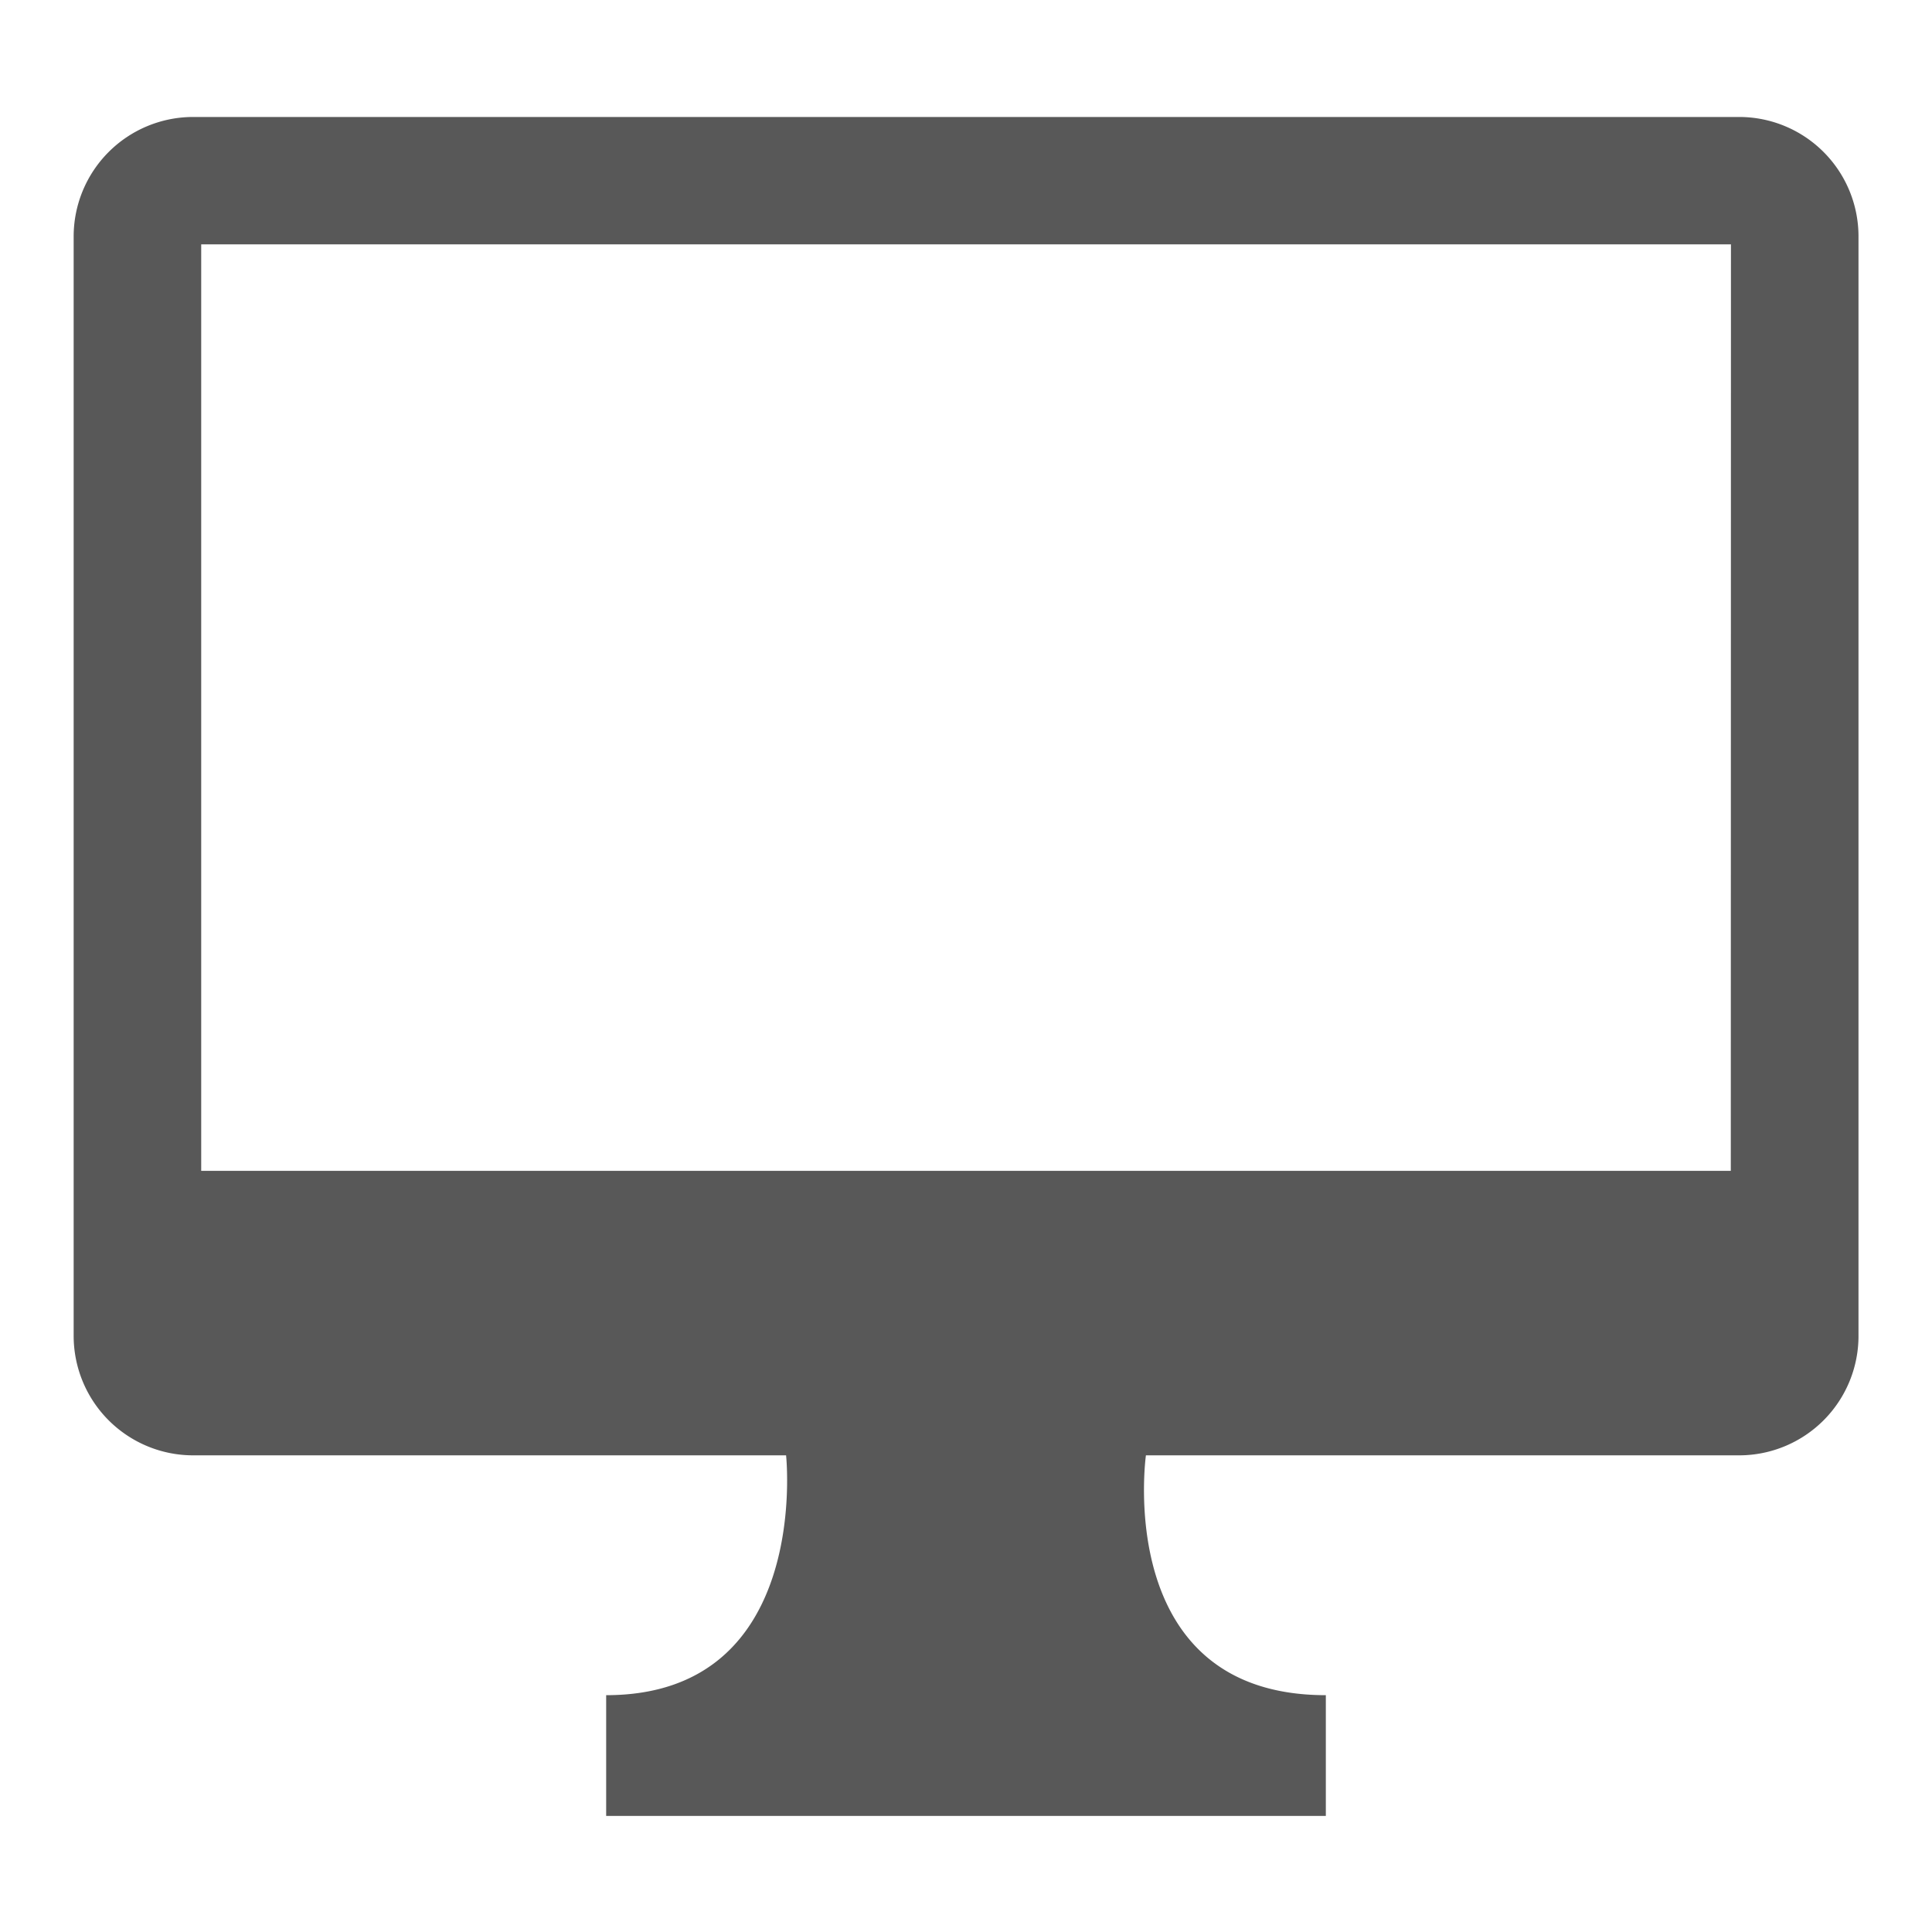 <svg xmlns="http://www.w3.org/2000/svg" viewBox="0 0 128 128"><defs><style>.cls-1{fill:#585858;}</style></defs><title>iconos-pcgaming</title><g id="Capa_2" data-name="Capa 2"><path class="cls-1" d="M115.24,7.75H12.78a7.92,7.92,0,0,0-7.9,7.94V88.48a7.92,7.92,0,0,0,7.9,7.94h39.3s1.71,15.89-11.92,15.89v8H87.84v-8c-14.15,0-11.92-15.89-11.92-15.89h39.33a7.91,7.91,0,0,0,7.88-7.94V15.68A7.91,7.91,0,0,0,115.24,7.75Zm-.57,69.82H13.33V16.19H114.68Z"/></g></svg>